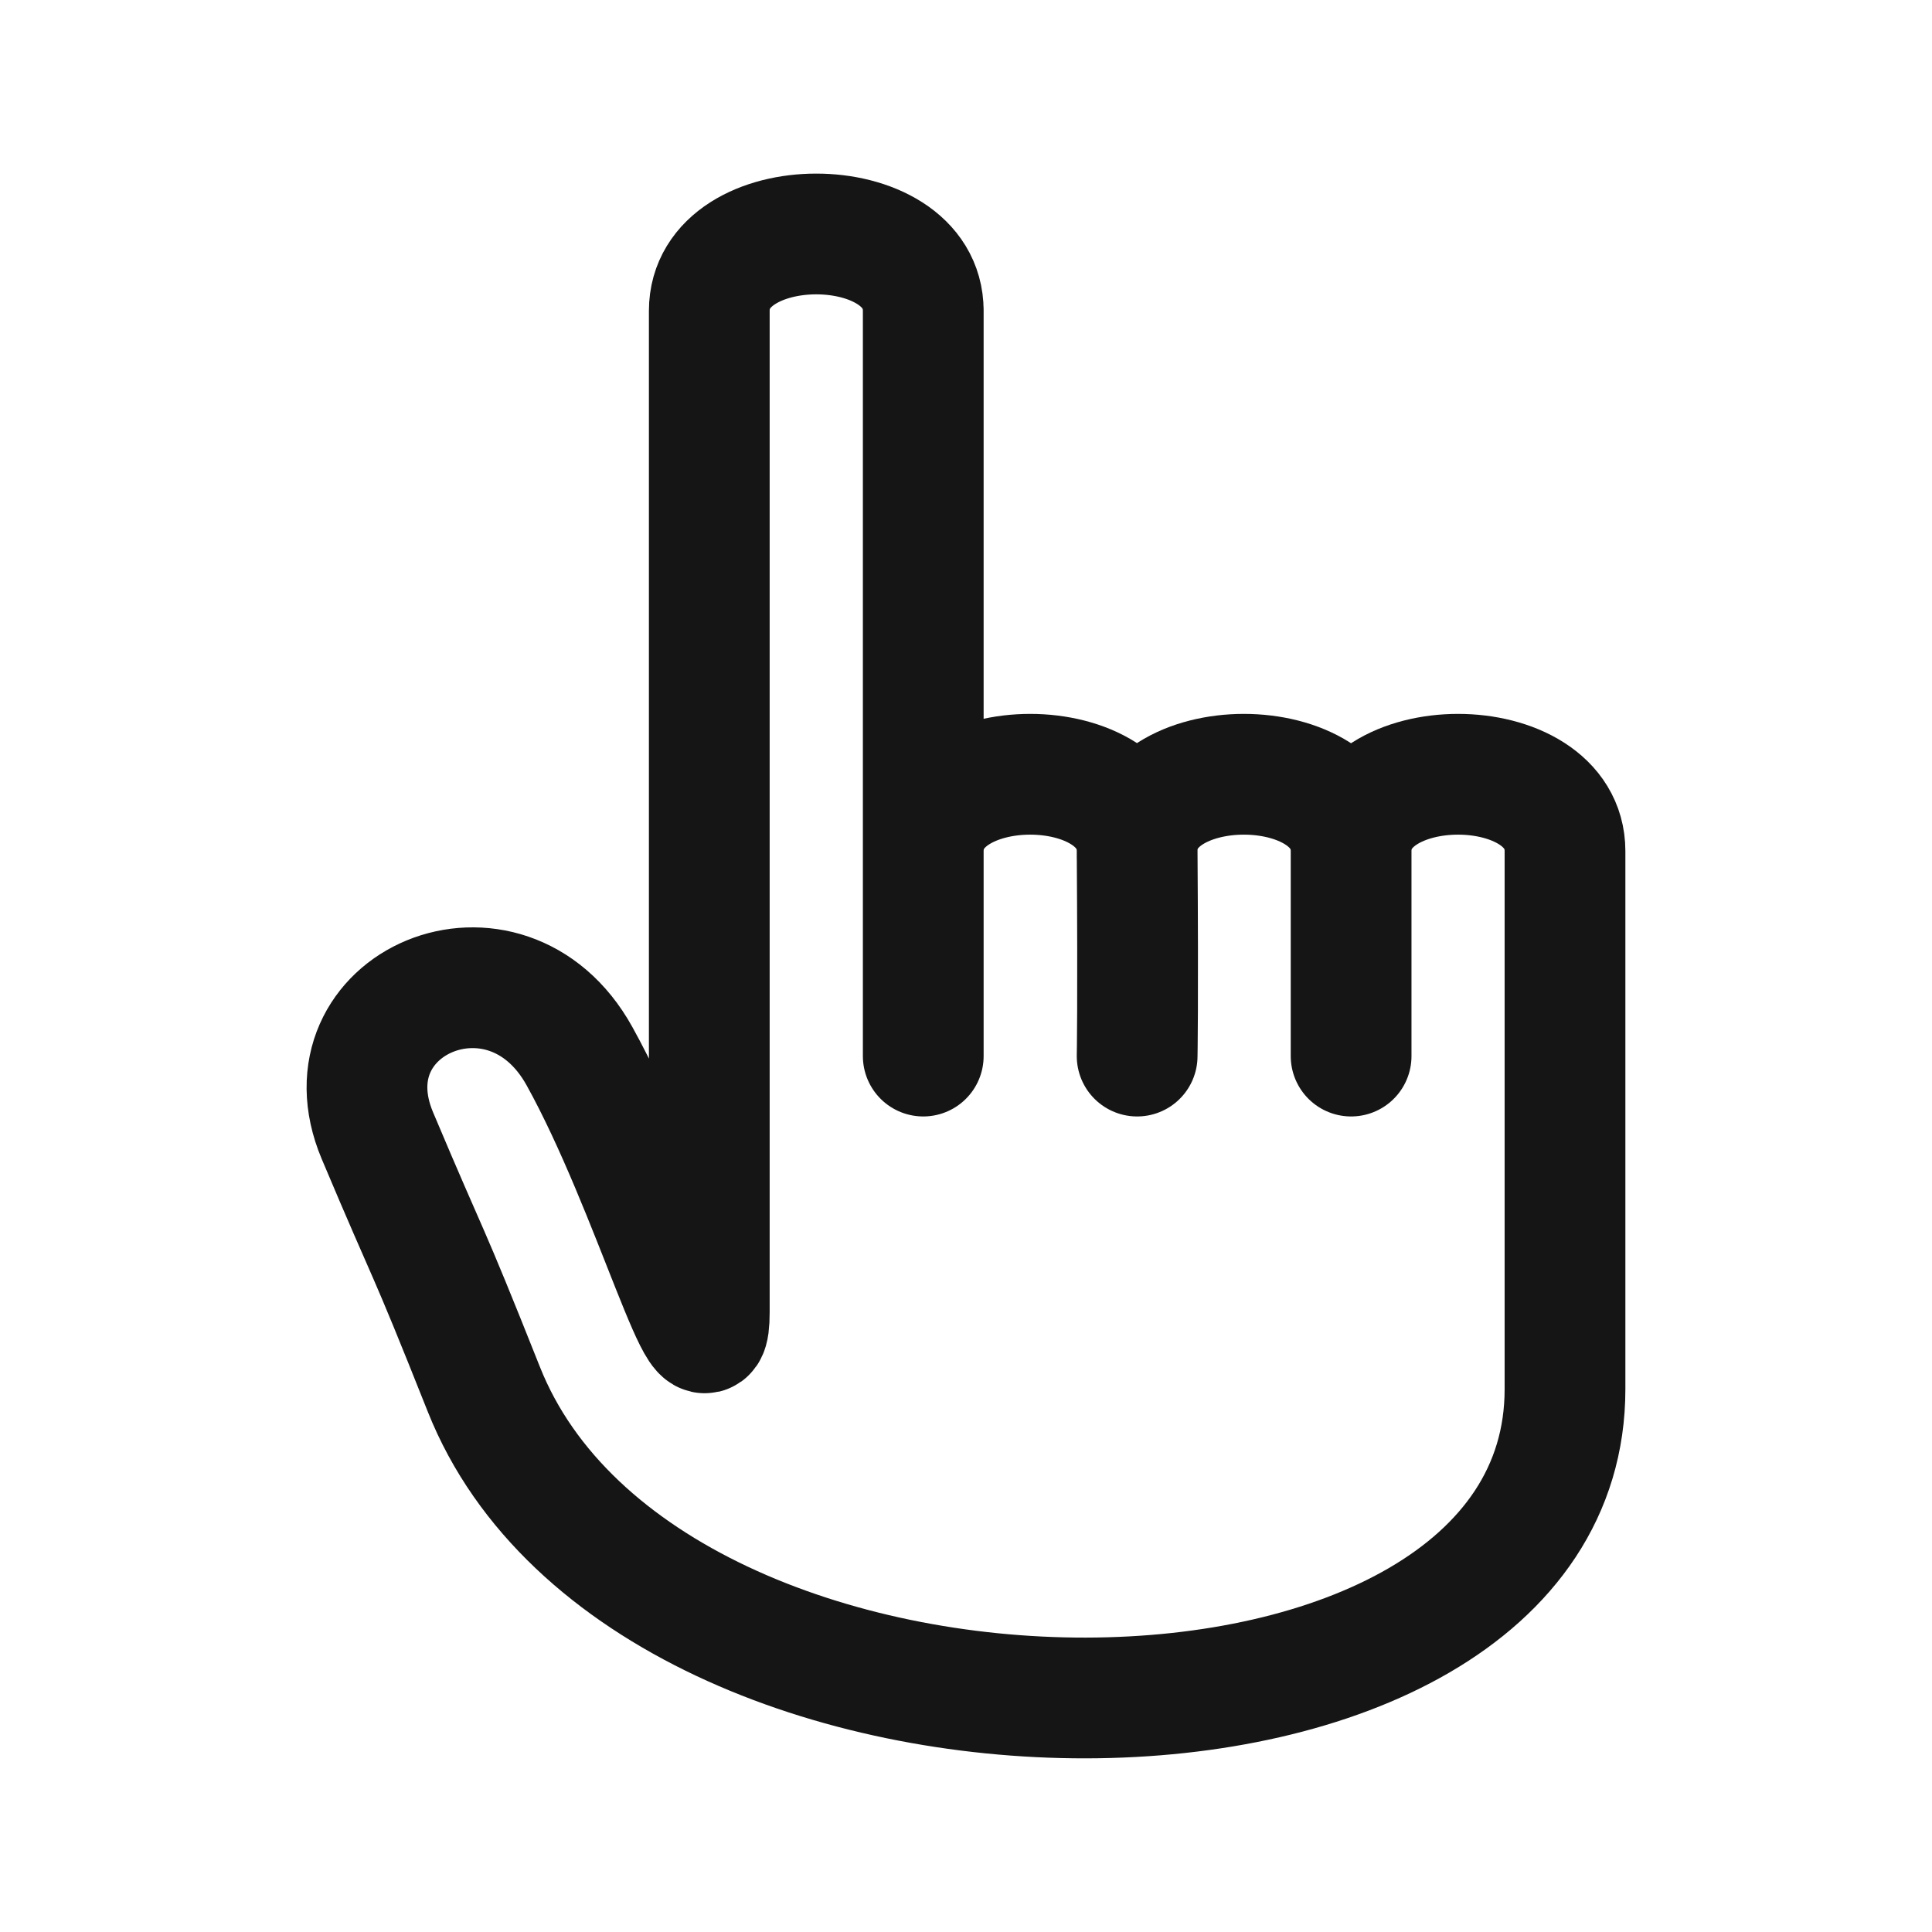 <svg width="24" height="24" viewBox="0 0 24 24" fill="none" xmlns="http://www.w3.org/2000/svg">
<path d="M16.784 10.573C16.784 11.846 16.784 9.3 16.784 10.573ZM16.784 10.573C16.784 11.846 16.784 13.119 16.784 13.119M16.784 10.573C16.784 9.3 19.441 9.3 19.441 10.573C19.441 11.846 19.441 12.165 19.441 17.257C19.441 22.35 8.05 22.393 6.01 17.257C5.253 15.352 5.384 15.759 4.688 14.107C3.993 12.455 6.283 11.469 7.198 13.119C8.114 14.77 8.811 17.387 8.811 16.302C8.811 15.217 8.811 11.846 8.811 10.573C8.811 9.3 8.811 5.135 8.811 3.862C8.811 2.588 11.469 2.588 11.469 3.862M16.784 10.573C16.784 9.3 14.117 9.3 14.126 10.573M14.126 10.573C14.126 9.3 11.469 9.3 11.469 10.573C11.469 10.877 11.469 3.531 11.469 3.862M14.126 10.573C14.126 10.877 14.126 10.242 14.126 10.573ZM14.126 10.573C14.139 12.483 14.126 13.119 14.126 13.119M11.469 13.119C11.469 13.119 11.469 7.043 11.469 3.862" stroke="#151515" stroke-width="1.5" stroke-linecap="round"/>
</svg>
